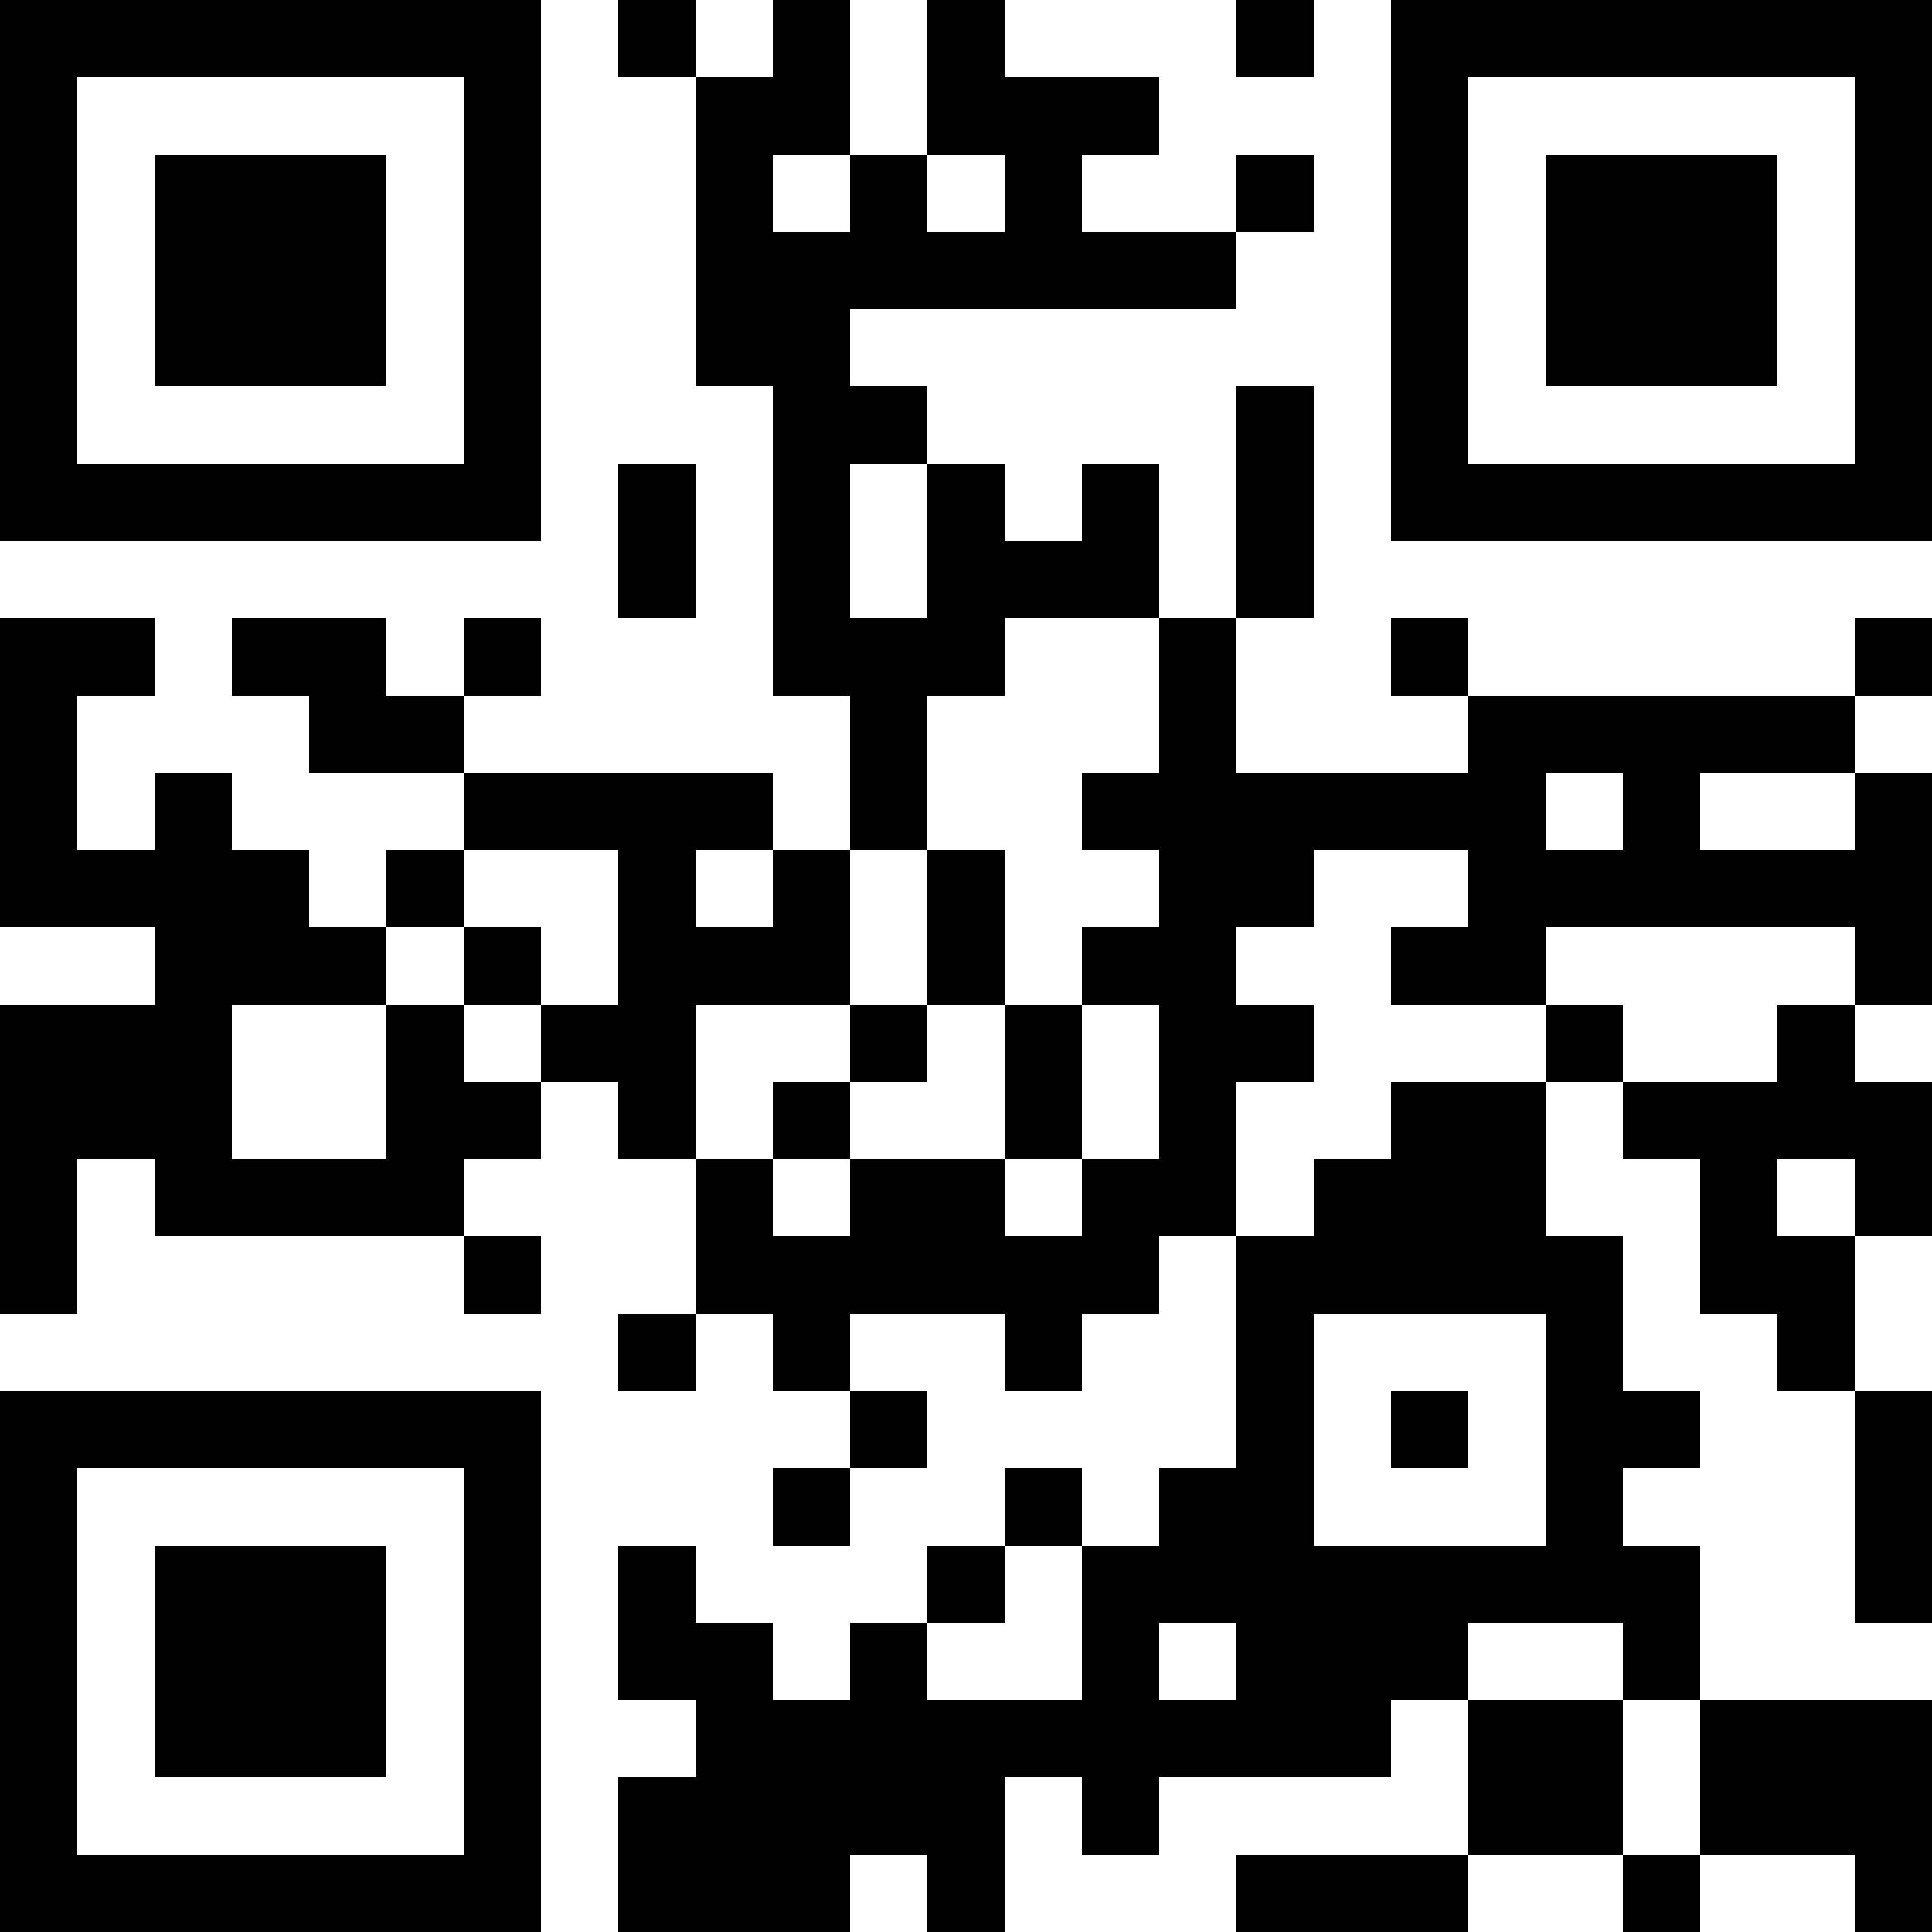 <?xml version="1.0" encoding="UTF-8"?>
<svg xmlns="http://www.w3.org/2000/svg" version="1.1" width="150" height="150" viewBox="0 0 150 150"><rect x="0" y="0" width="150" height="150" fill="#ffffff"/><g transform="scale(6)"><g transform="translate(0,0)"><path fill-rule="evenodd" d="M8 0L8 1L9 1L9 5L10 5L10 9L11 9L11 11L10 11L10 10L6 10L6 9L7 9L7 8L6 8L6 9L5 9L5 8L3 8L3 9L4 9L4 10L6 10L6 11L5 11L5 12L4 12L4 11L3 11L3 10L2 10L2 11L1 11L1 9L2 9L2 8L0 8L0 12L2 12L2 13L0 13L0 17L1 17L1 15L2 15L2 16L6 16L6 17L7 17L7 16L6 16L6 15L7 15L7 14L8 14L8 15L9 15L9 17L8 17L8 18L9 18L9 17L10 17L10 18L11 18L11 19L10 19L10 20L11 20L11 19L12 19L12 18L11 18L11 17L13 17L13 18L14 18L14 17L15 17L15 16L16 16L16 19L15 19L15 20L14 20L14 19L13 19L13 20L12 20L12 21L11 21L11 22L10 22L10 21L9 21L9 20L8 20L8 22L9 22L9 23L8 23L8 25L11 25L11 24L12 24L12 25L13 25L13 23L14 23L14 24L15 24L15 23L18 23L18 22L19 22L19 24L16 24L16 25L19 25L19 24L21 24L21 25L22 25L22 24L24 24L24 25L25 25L25 22L22 22L22 20L21 20L21 19L22 19L22 18L21 18L21 16L20 16L20 14L21 14L21 15L22 15L22 17L23 17L23 18L24 18L24 21L25 21L25 18L24 18L24 16L25 16L25 14L24 14L24 13L25 13L25 10L24 10L24 9L25 9L25 8L24 8L24 9L19 9L19 8L18 8L18 9L19 9L19 10L16 10L16 8L17 8L17 5L16 5L16 8L15 8L15 6L14 6L14 7L13 7L13 6L12 6L12 5L11 5L11 4L16 4L16 3L17 3L17 2L16 2L16 3L14 3L14 2L15 2L15 1L13 1L13 0L12 0L12 2L11 2L11 0L10 0L10 1L9 1L9 0ZM16 0L16 1L17 1L17 0ZM10 2L10 3L11 3L11 2ZM12 2L12 3L13 3L13 2ZM8 6L8 8L9 8L9 6ZM11 6L11 8L12 8L12 6ZM13 8L13 9L12 9L12 11L11 11L11 13L9 13L9 15L10 15L10 16L11 16L11 15L13 15L13 16L14 16L14 15L15 15L15 13L14 13L14 12L15 12L15 11L14 11L14 10L15 10L15 8ZM20 10L20 11L21 11L21 10ZM22 10L22 11L24 11L24 10ZM6 11L6 12L5 12L5 13L3 13L3 15L5 15L5 13L6 13L6 14L7 14L7 13L8 13L8 11ZM9 11L9 12L10 12L10 11ZM12 11L12 13L11 13L11 14L10 14L10 15L11 15L11 14L12 14L12 13L13 13L13 15L14 15L14 13L13 13L13 11ZM17 11L17 12L16 12L16 13L17 13L17 14L16 14L16 16L17 16L17 15L18 15L18 14L20 14L20 13L21 13L21 14L23 14L23 13L24 13L24 12L20 12L20 13L18 13L18 12L19 12L19 11ZM6 12L6 13L7 13L7 12ZM23 15L23 16L24 16L24 15ZM17 17L17 20L20 20L20 17ZM18 18L18 19L19 19L19 18ZM13 20L13 21L12 21L12 22L14 22L14 20ZM15 21L15 22L16 22L16 21ZM19 21L19 22L21 22L21 24L22 24L22 22L21 22L21 21ZM0 0L0 7L7 7L7 0ZM1 1L1 6L6 6L6 1ZM2 2L2 5L5 5L5 2ZM18 0L18 7L25 7L25 0ZM19 1L19 6L24 6L24 1ZM20 2L20 5L23 5L23 2ZM0 18L0 25L7 25L7 18ZM1 19L1 24L6 24L6 19ZM2 20L2 23L5 23L5 20Z" fill="#000000"/></g></g></svg>
